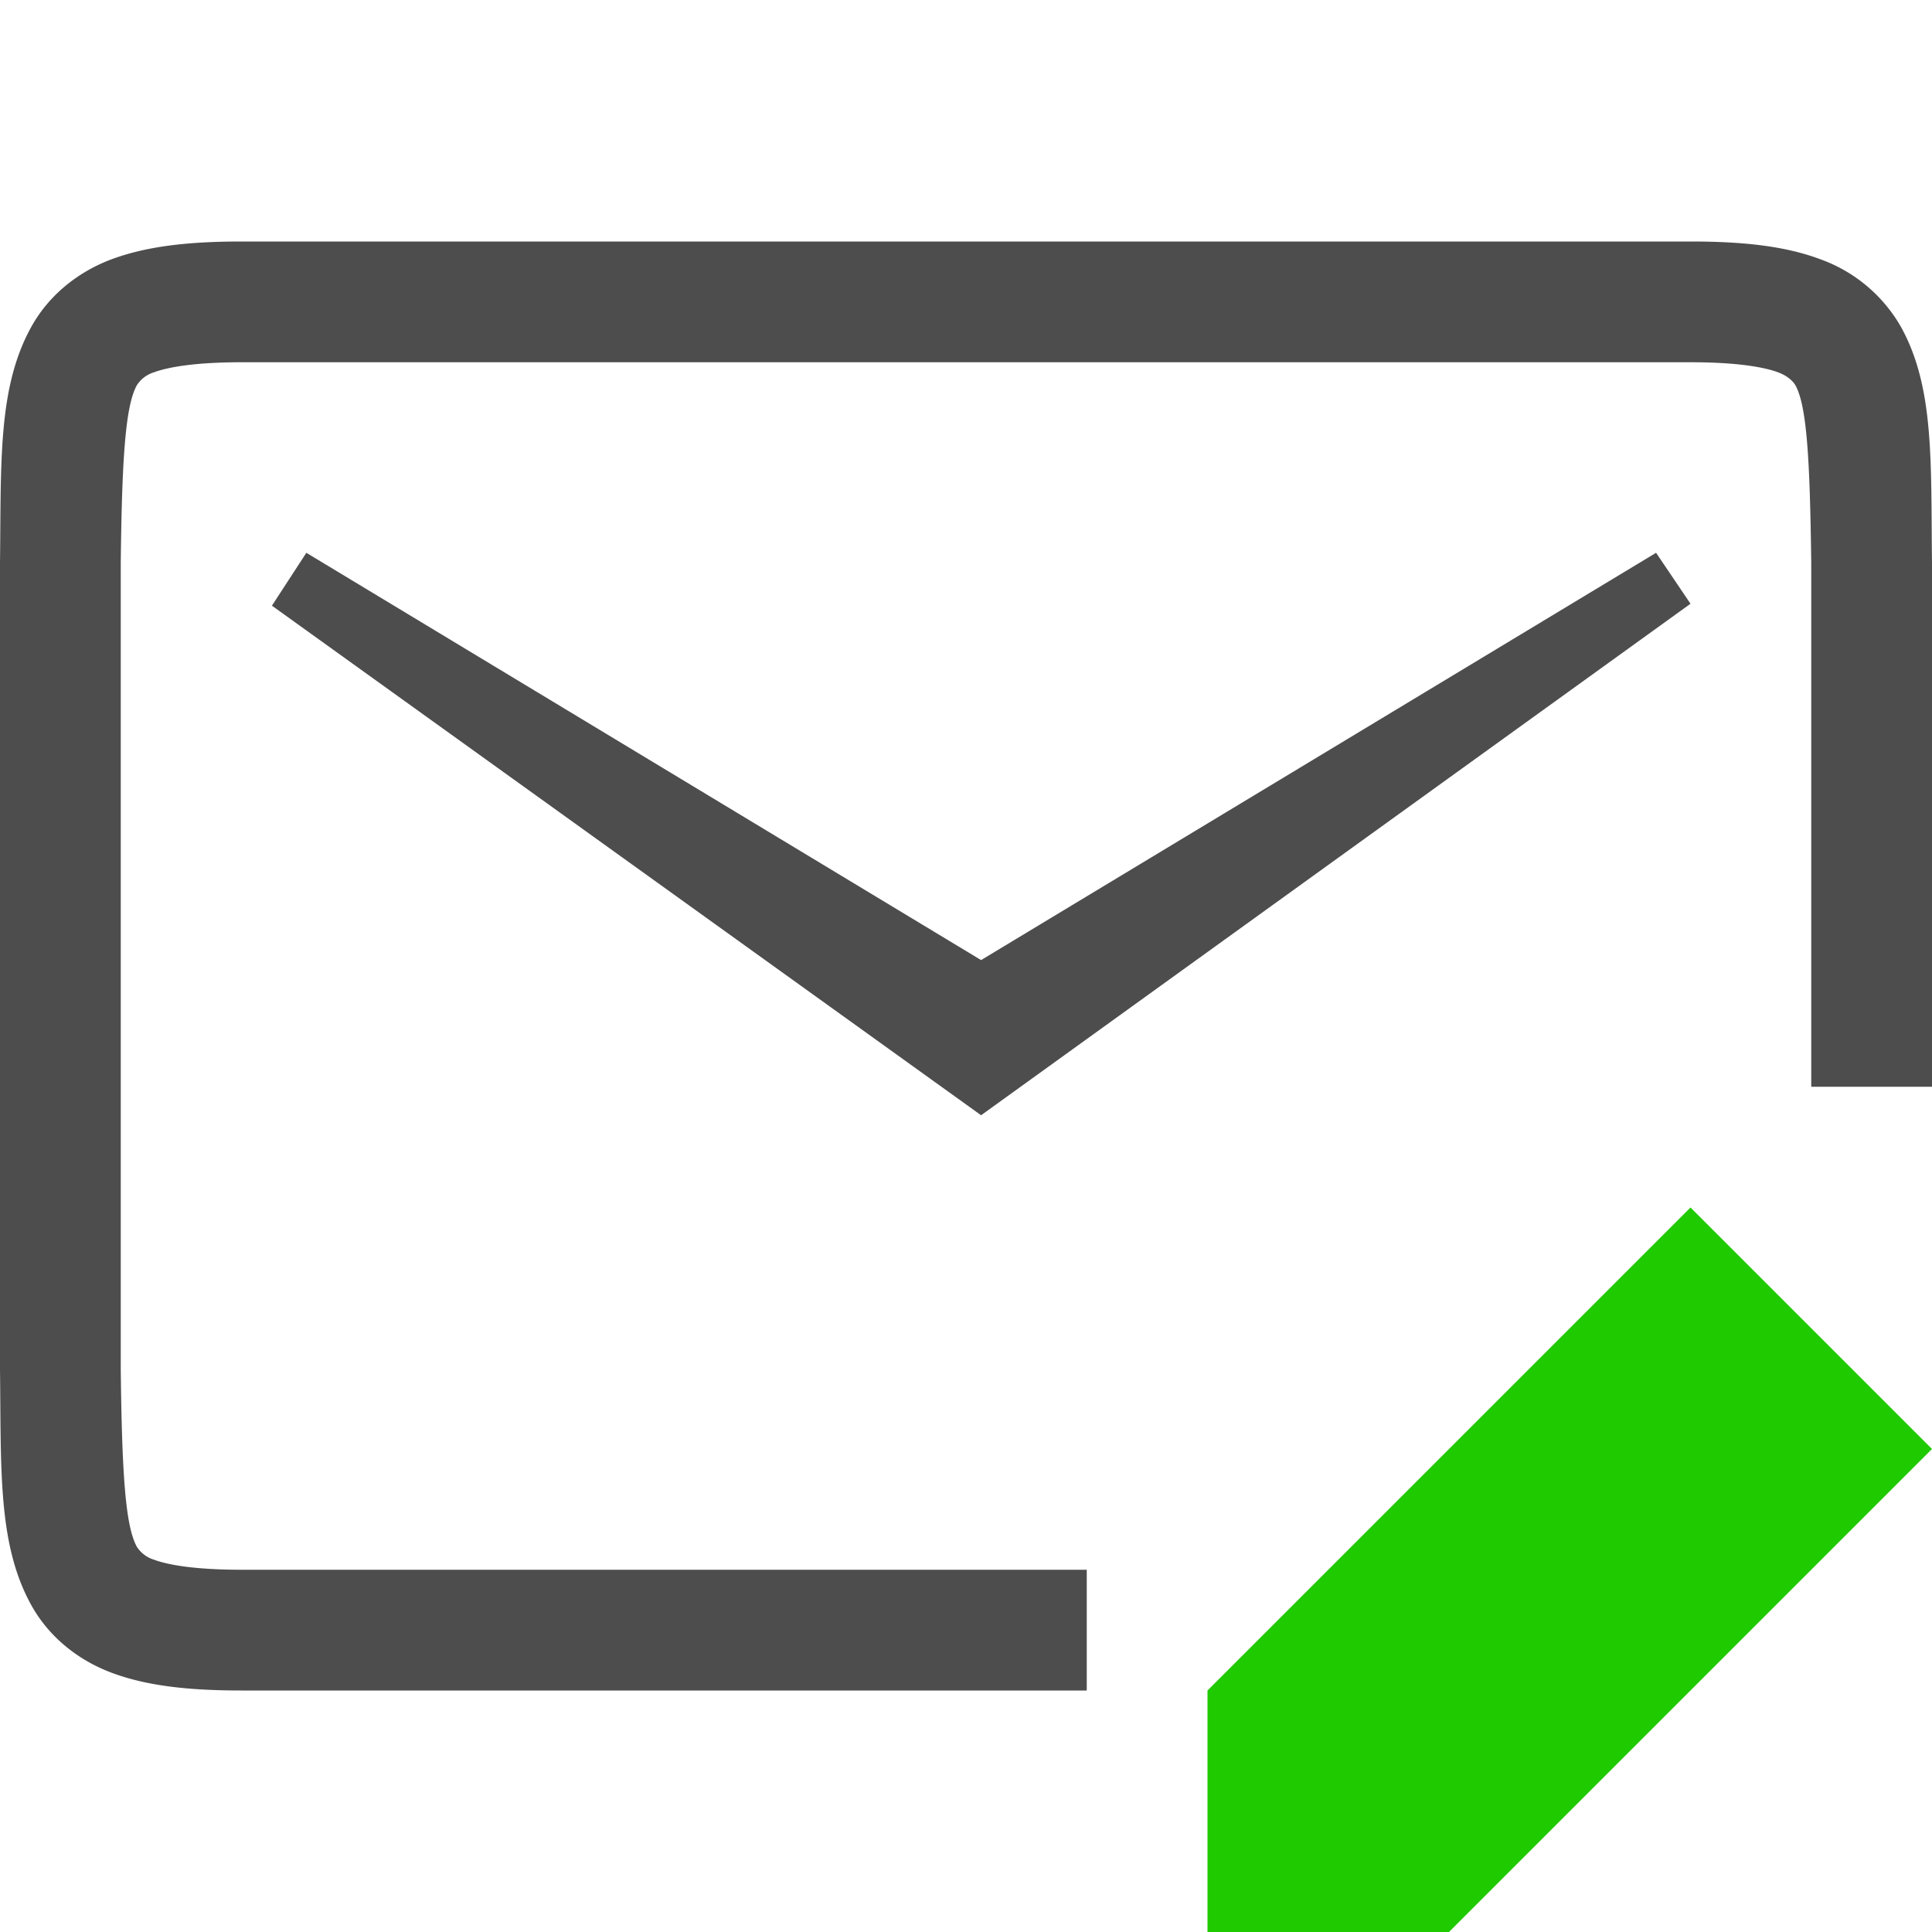 <svg xmlns="http://www.w3.org/2000/svg" width="16" height="16" version="1.1">
 <path style="fill:#4d4d4d" d="M 2 2 C 1.562 2 1.214 2.039 0.922 2.148 C 0.63 2.258 0.396 2.458 0.258 2.709 C -0.019 3.211 0.01 3.823 0 4.662 L 0 11.338 C 0.01 12.177 -0.019 12.789 0.258 13.291 C 0.396 13.542 0.63 13.742 0.922 13.852 C 1.214 13.962 1.562 14 2 14 L 9 14 L 9 13 L 2 13 C 1.62 13 1.393 12.961 1.273 12.916 A 0.257 0.257 0 0 1 1.133 12.809 C 1.037 12.635 1.01 12.192 1 11.338 L 1 4.664 C 1.01 3.808 1.037 3.365 1.133 3.191 A 0.257 0.257 0 0 1 1.273 3.084 C 1.394 3.039 1.621 3 2 3 L 14 3 C 14.38 3 14.606 3.039 14.727 3.084 C 14.81 3.115 14.854 3.164 14.869 3.191 C 14.964 3.363 14.989 3.806 15 4.664 L 15 9 L 16 9 L 16 4.662 C 15.99 3.823 16.021 3.211 15.744 2.709 A 1.258 1.258 0 0 0 15.078 2.148 C 14.786 2.038 14.438 2 14 2 L 2 2 z M 2.537 4.578 L 2.252 5.016 L 8.125 9.236 L 14 5 L 13.715 4.578 L 8.125 7.951 L 2.537 4.578 z"/>
 <path style="fill:#20ca00" class="ColorScheme-PositiveText" d="m 14,10 -4,4 v 2 h 2 l 4,-4 z"/>
</svg>
